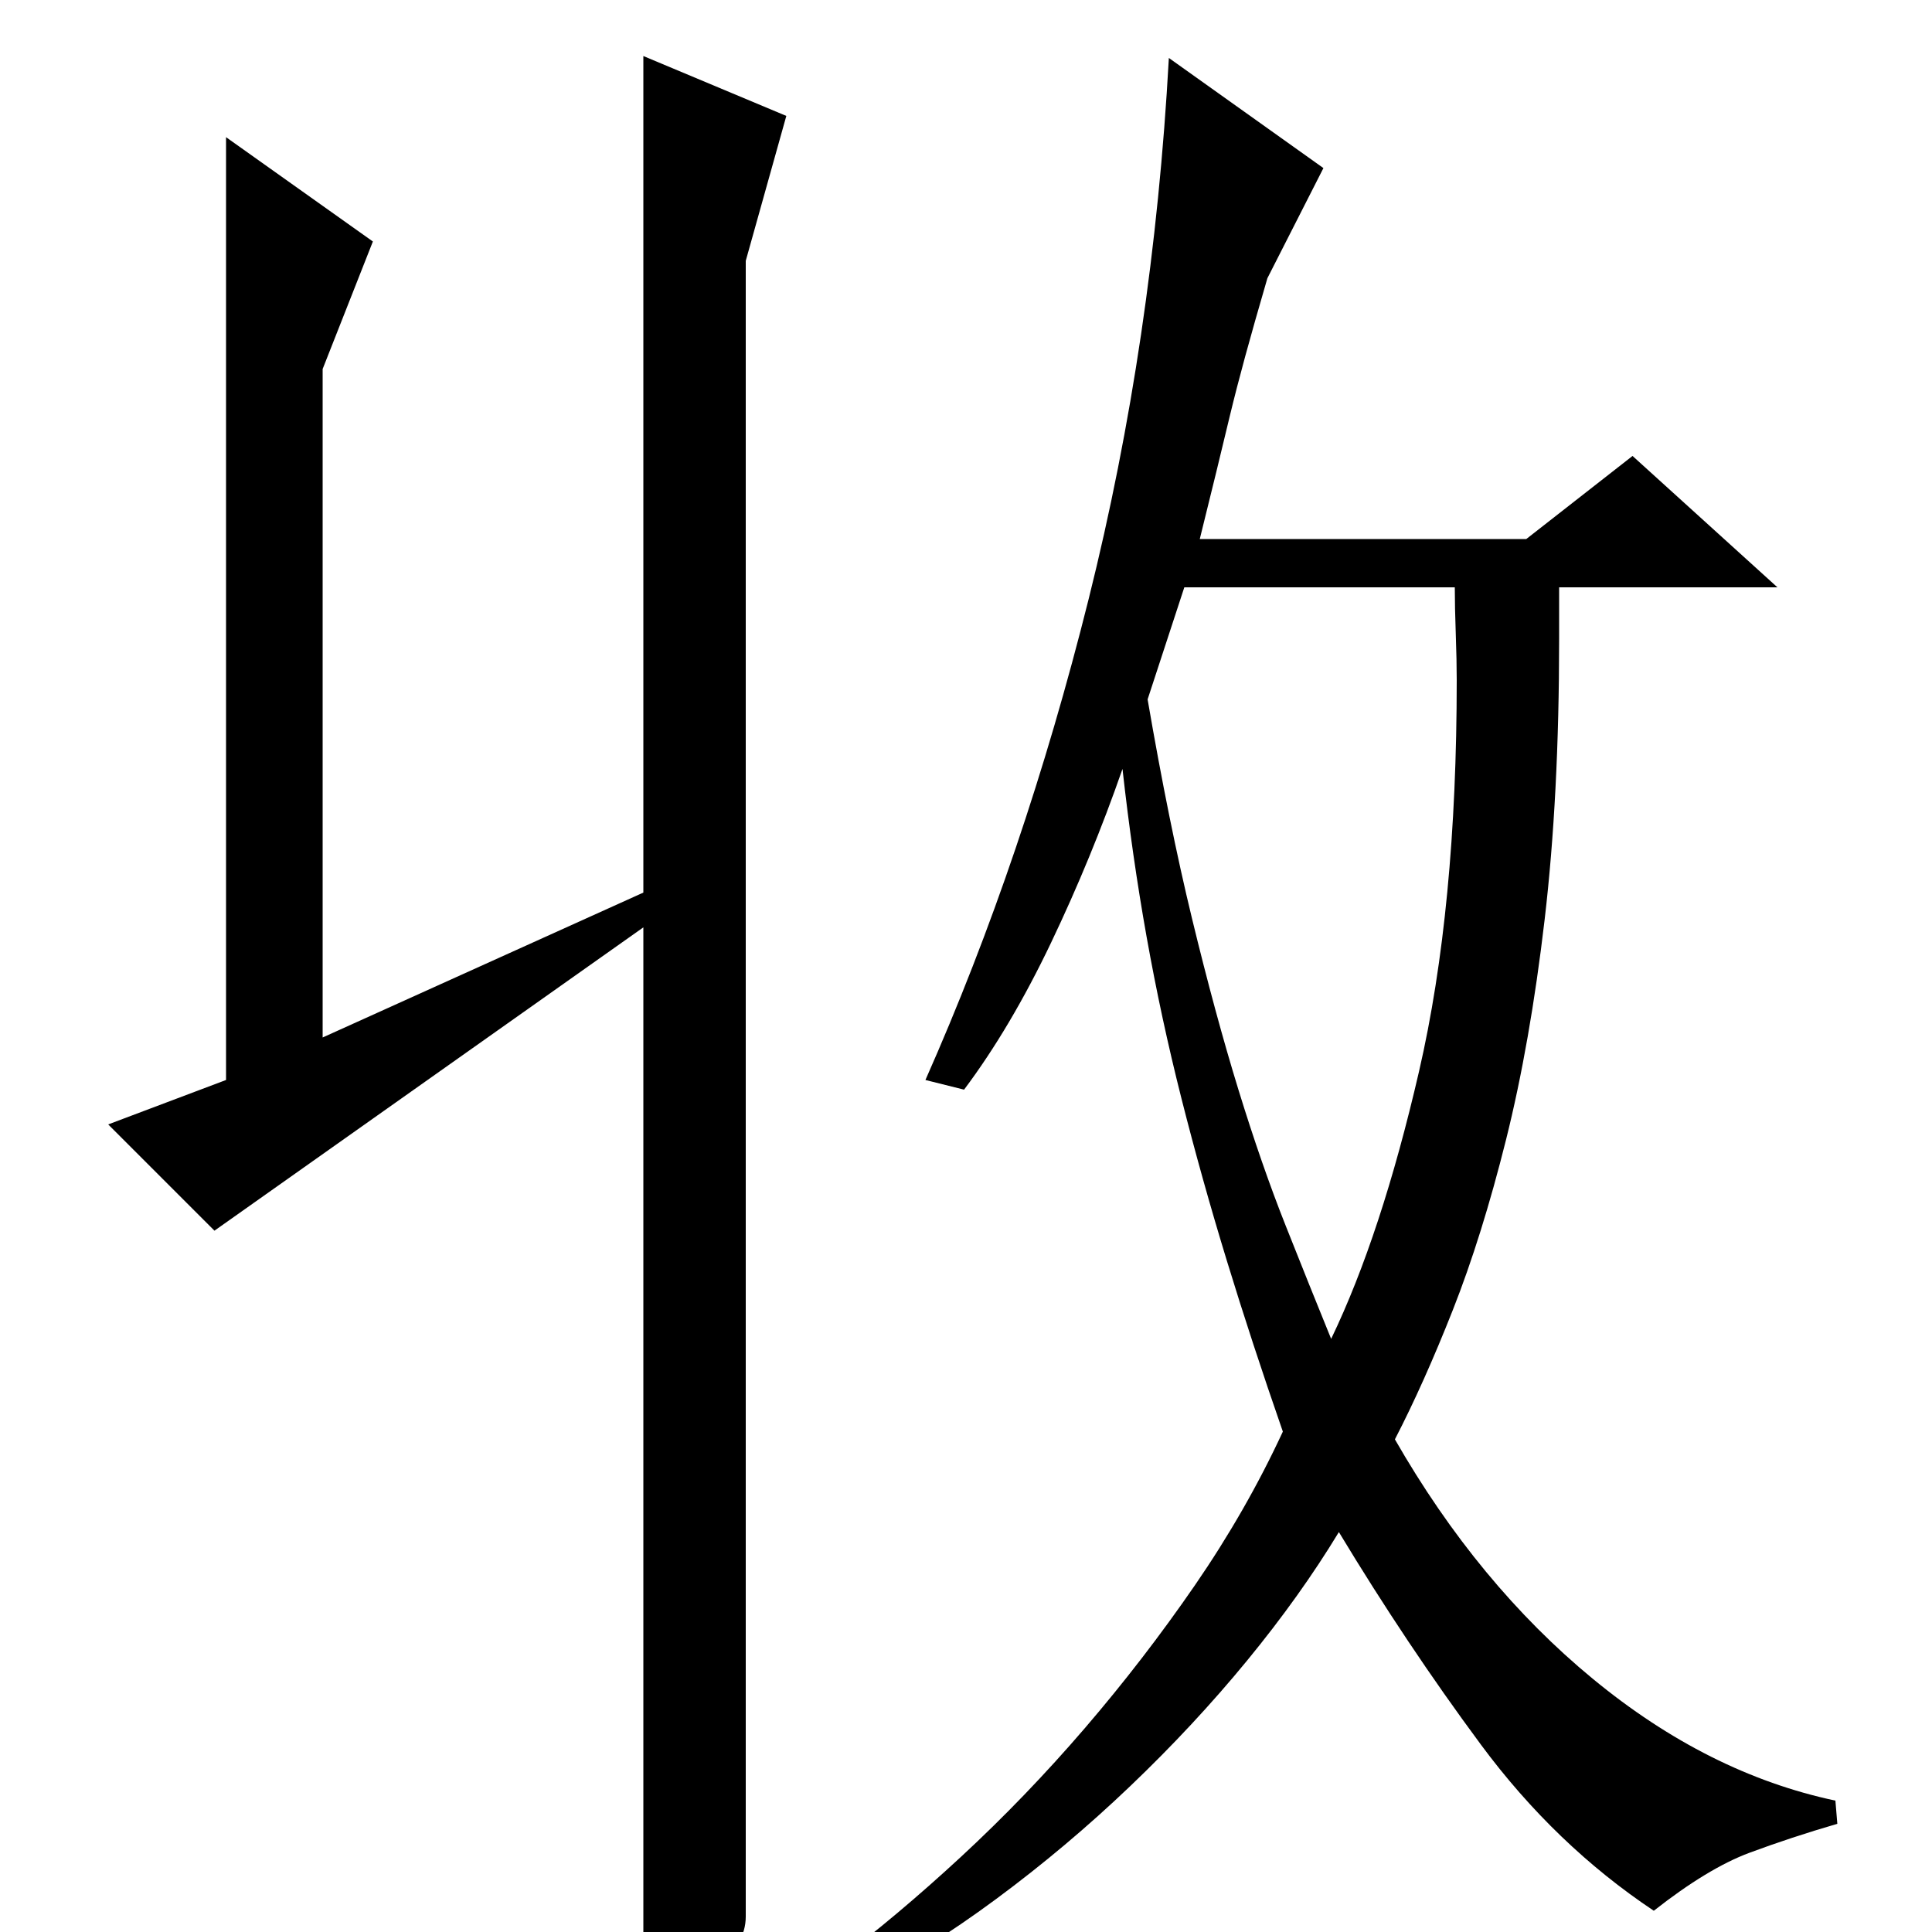 <?xml version="1.0" standalone="no"?>
<!DOCTYPE svg PUBLIC "-//W3C//DTD SVG 1.1//EN" "http://www.w3.org/Graphics/SVG/1.1/DTD/svg11.dtd" >
<svg xmlns="http://www.w3.org/2000/svg" xmlns:xlink="http://www.w3.org/1999/xlink" version="1.1" viewBox="0 -200 1000 1000">
  <g transform="matrix(1 0 0 -1 0 800)">
   <path fill="currentColor"
d="M386 8q0 -15 -16 -25t-33 -10h-4v547l-222 -157l-55 55l61 23v488l76 -54l-26 -66v-346l166 75v433l74 -31l-21 -75v-857zM479 441q51 115 84.5 249t41.5 280l80 -57l-29 -57q-7 -24 -11.5 -40.5t-8 -31l-7 -29t-8.5 -34.5h169l55 43l75 -68h-113v-27q0 -81 -7.5 -145
t-20 -114t-27.5 -88t-30 -67q43 -75 102.5 -124t125.5 -63l1 -12q-24 -7 -45.5 -15t-49.5 -30q-51 34 -89.5 86t-73.5 110q-20 -33 -47.5 -66.5t-60.5 -65t-69.5 -58.5t-73.5 -46l-10 13q32 24 65.5 55t64 66.5t57 74t45.5 79.5q-16 46 -29 88.5t-23.5 84t-18 83.5t-12.5 87
q-16 -46 -37 -90t-45 -76zM594 638q11 -64 23 -113.5t24 -88.5t24.5 -70.5t23.5 -58.5q26 54 45.5 138.5t19.5 202.5q0 10 -0.5 24t-0.5 24h-140z" />
  </g>

</svg>

